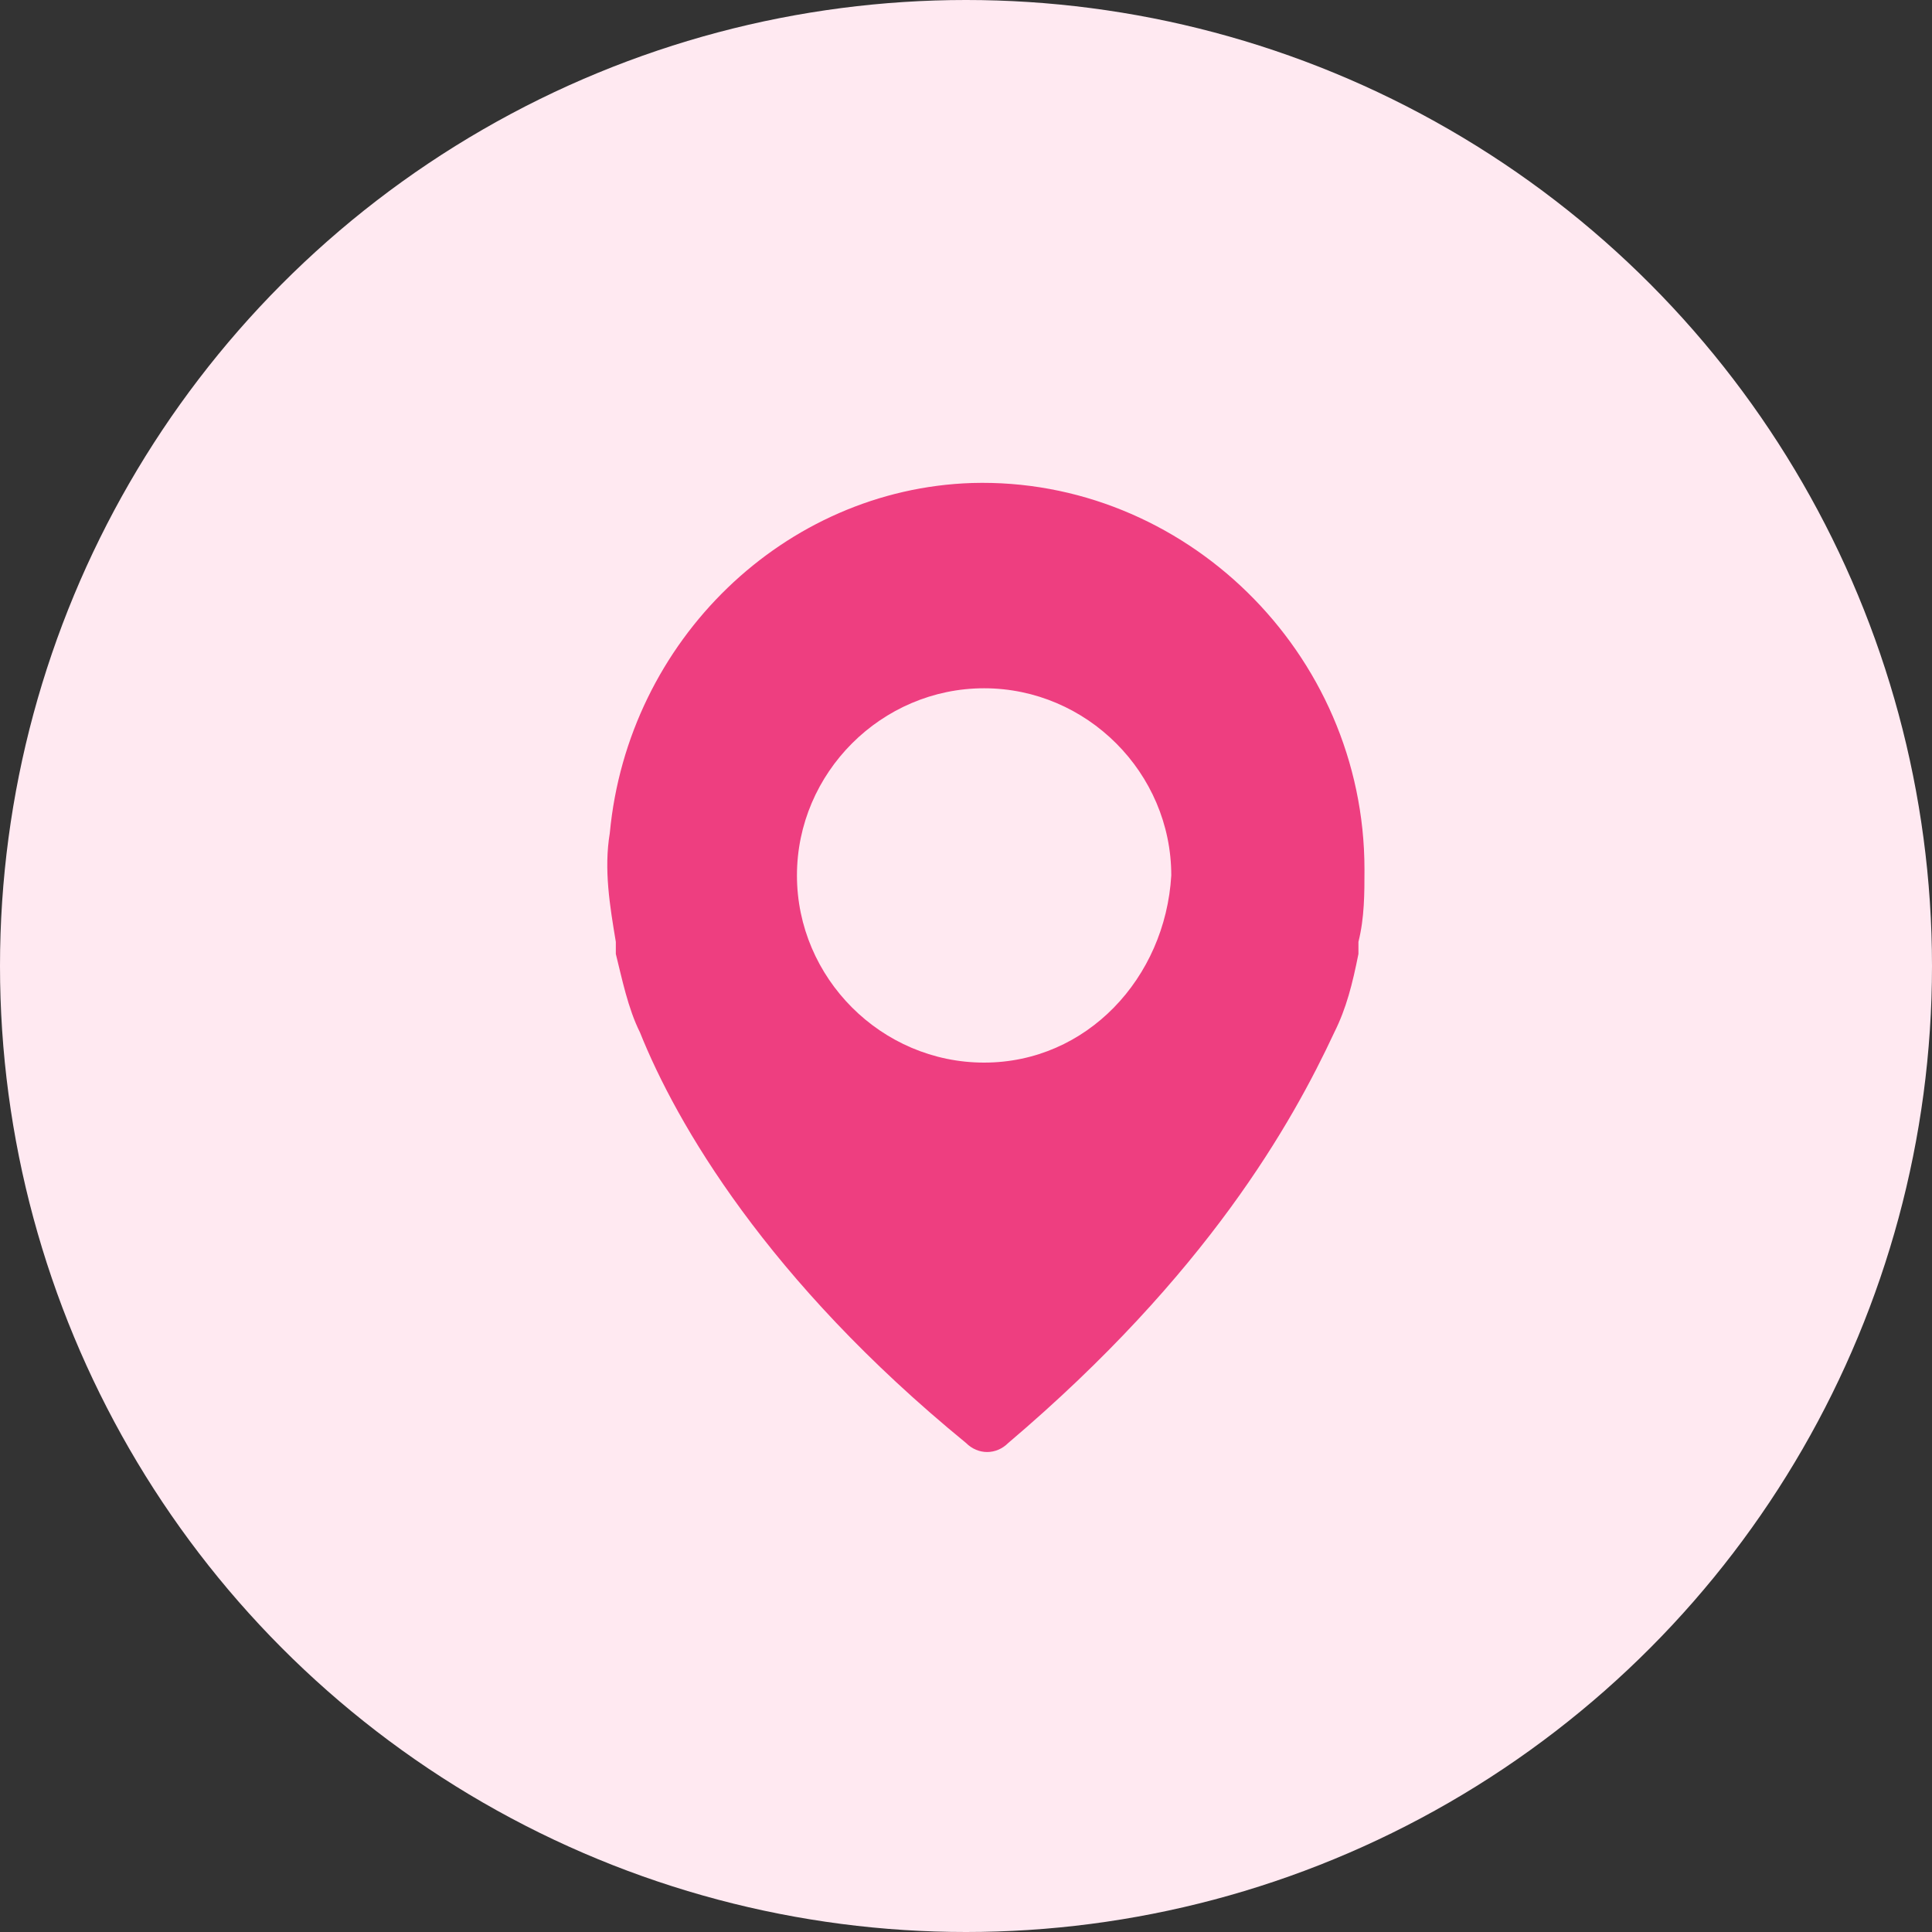<?xml version="1.0" encoding="utf-8"?>
<!-- Generator: Adobe Illustrator 26.0.1, SVG Export Plug-In . SVG Version: 6.00 Build 0)  -->
<svg version="1.1" id="Layer_1" xmlns="http://www.w3.org/2000/svg" xmlns:xlink="http://www.w3.org/1999/xlink" x="0px" y="0px"
	 viewBox="0 0 32 32" style="enable-background:new 0 0 32 32;" xml:space="preserve">
<rect x="0" y="0" width="32" height="32" fill="#333333" stroke="none"/>
<style type="text/css">
	.st0{fill-rule:evenodd;clip-rule:evenodd;fill:#FFE9F1;}
	.st1{fill:#EE3E80;}
</style>
<g>
	<circle class="st0" cx="16" cy="16" r="16"/>
	<path class="st1" d="M16.1,8c-3.1,0.1-5.7,2.6-6,5.8c-0.1,0.6,0,1.2,0.1,1.8c0,0,0,0.1,0,0.2c0.1,0.4,0.2,0.9,0.4,1.3
		c0.6,1.5,2.1,4.1,5.4,6.8c0.2,0.2,0.5,0.2,0.7,0c3.3-2.8,4.7-5.3,5.4-6.8c0.2-0.4,0.3-0.8,0.4-1.3c0-0.1,0-0.2,0-0.2
		c0.1-0.4,0.1-0.8,0.1-1.2C22.6,10.8,19.6,7.9,16.1,8L16.1,8z M16.3,17.6c-1.7,0-3.1-1.4-3.1-3.1c0-1.7,1.4-3.1,3.1-3.1
		c1.7,0,3.1,1.4,3.1,3.1C19.3,16.2,18,17.6,16.3,17.6z"/>
</g>
</svg>
